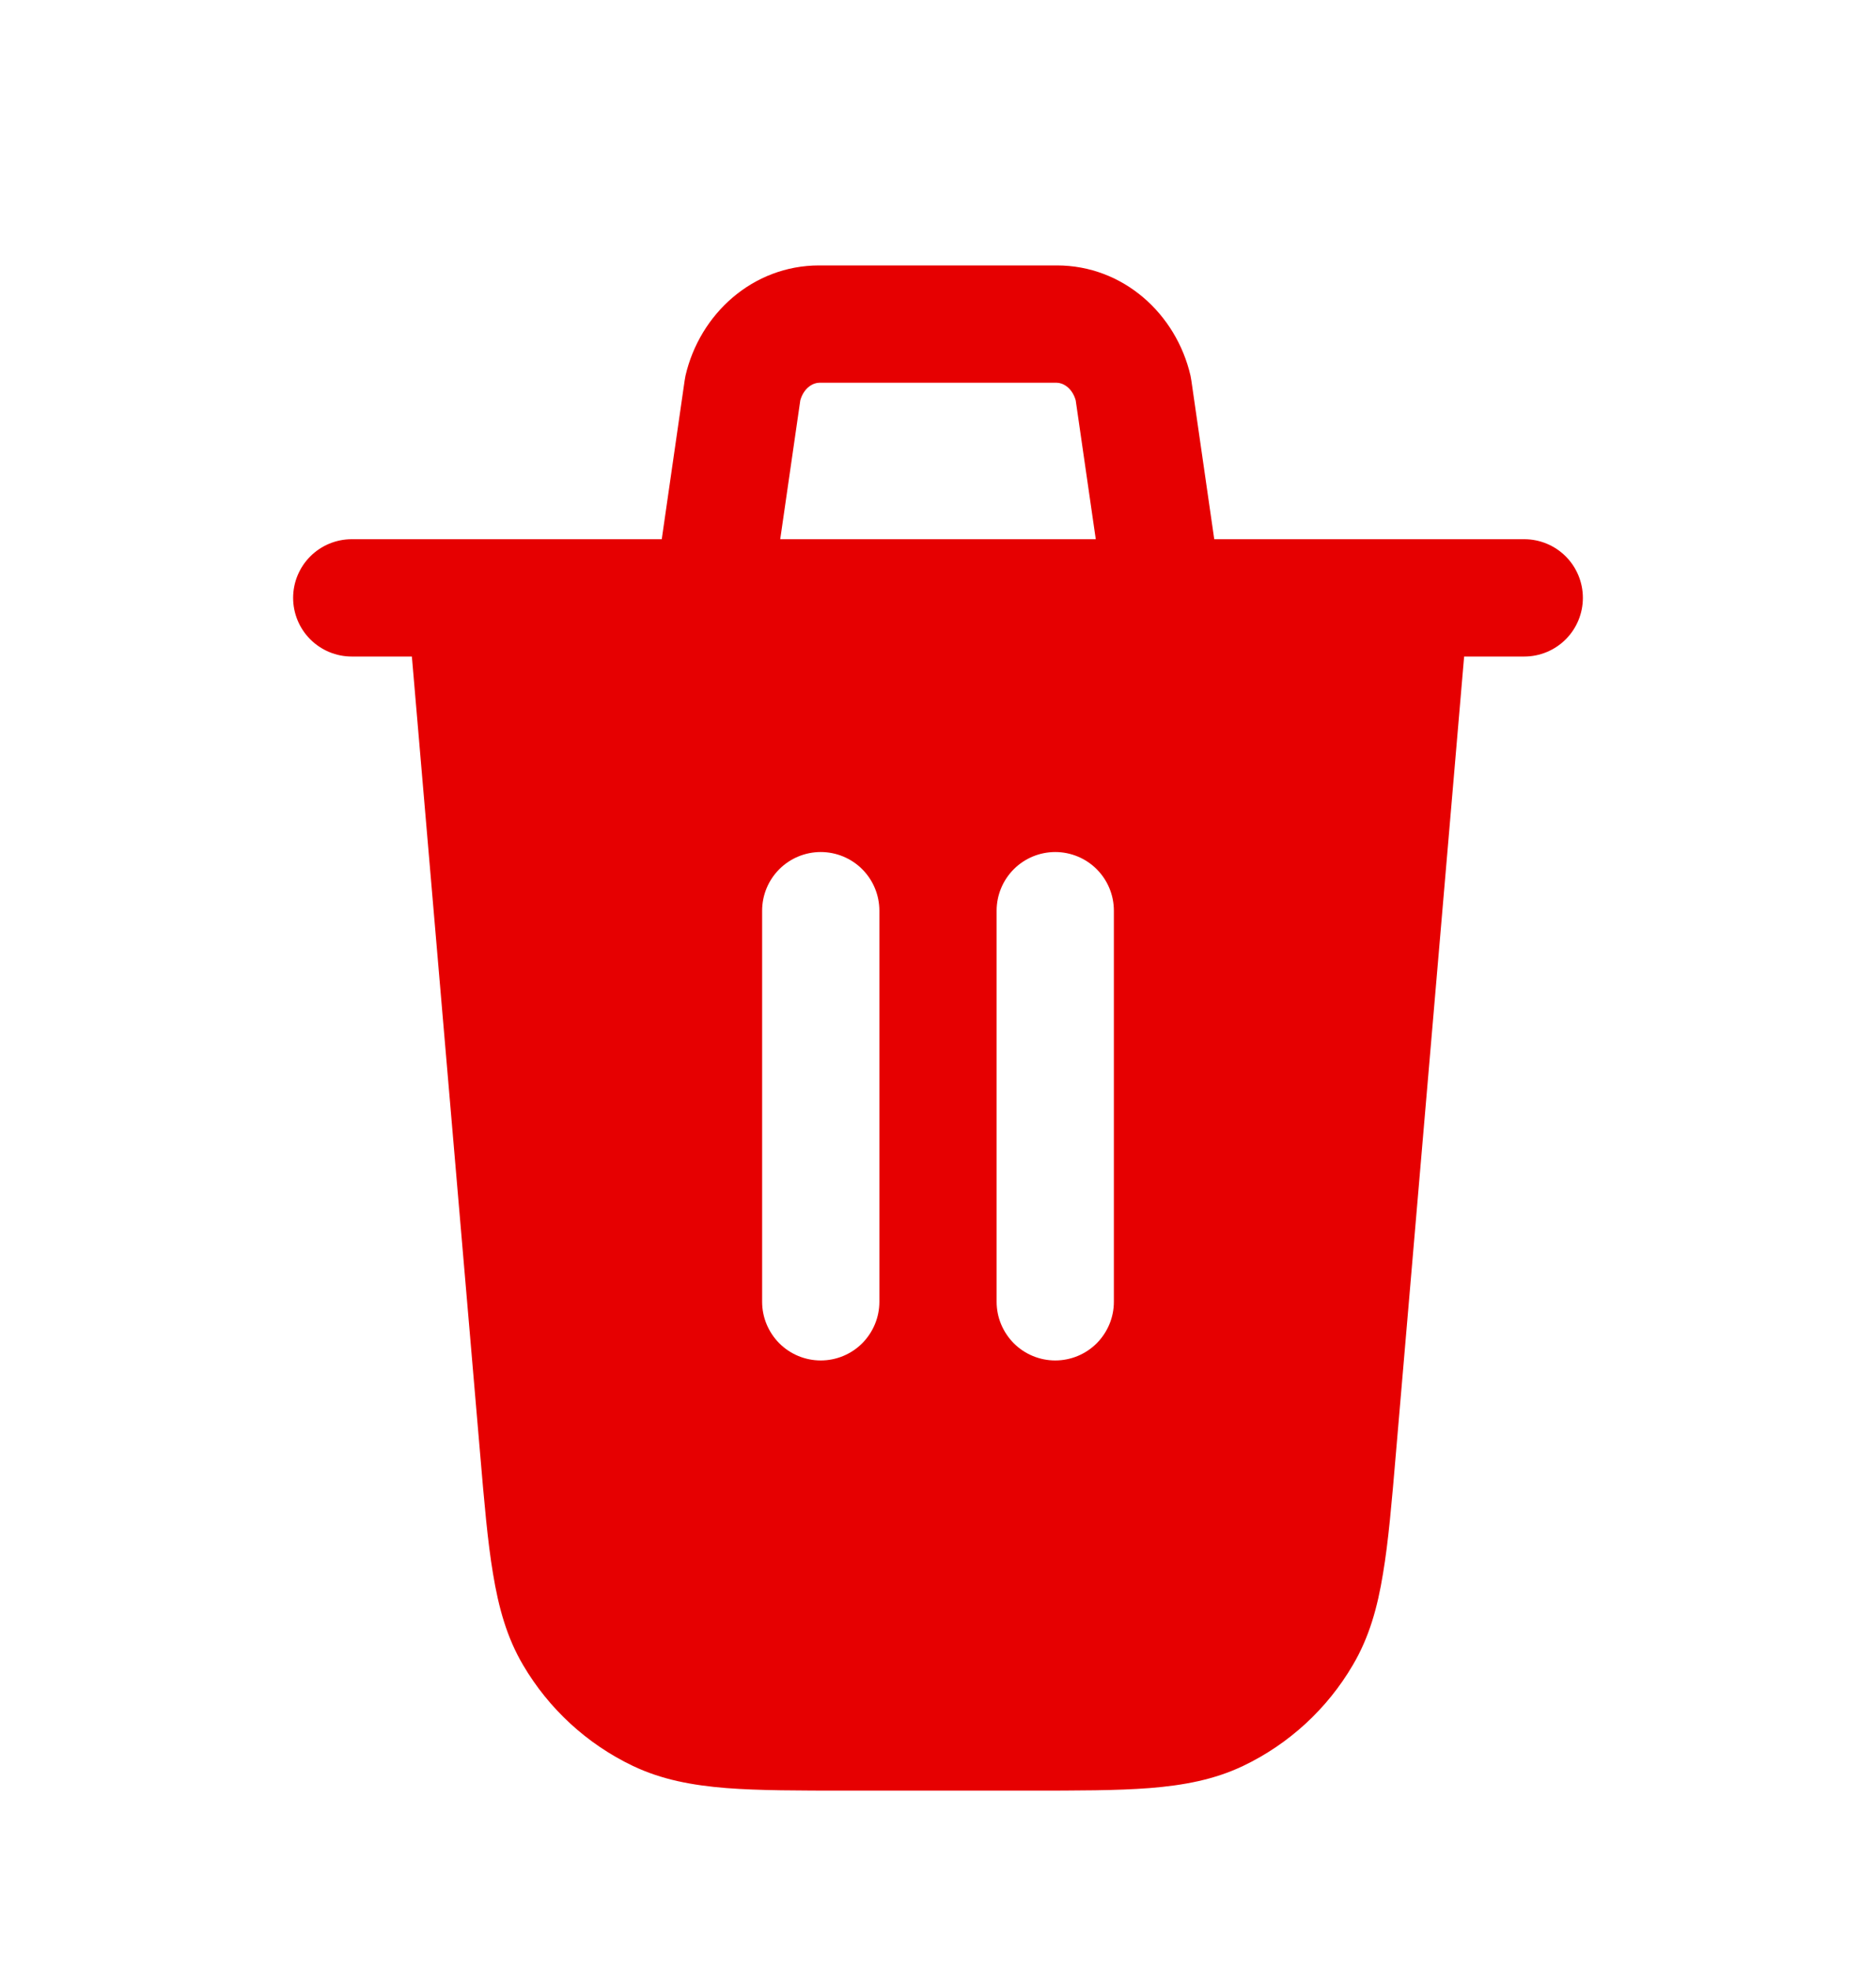 <svg xmlns="http://www.w3.org/2000/svg" width="20" height="21" viewBox="0 0 20 21" fill="none">
<path d="M12.701 4.054L12.945 5.745H16.25C16.416 5.745 16.575 5.811 16.692 5.928C16.809 6.045 16.875 6.204 16.875 6.37C16.875 6.536 16.809 6.695 16.692 6.812C16.575 6.929 16.416 6.995 16.25 6.995H15.609L14.882 15.482C14.838 15.999 14.802 16.424 14.744 16.767C14.686 17.125 14.597 17.445 14.422 17.741C14.149 18.207 13.742 18.581 13.255 18.814C12.945 18.962 12.618 19.022 12.257 19.051C11.909 19.078 11.483 19.078 10.965 19.078H9.035C8.517 19.078 8.091 19.078 7.743 19.051C7.382 19.022 7.055 18.962 6.745 18.814C6.258 18.581 5.851 18.207 5.577 17.741C5.402 17.445 5.315 17.125 5.256 16.767C5.198 16.423 5.162 15.999 5.118 15.482L4.391 6.995H3.75C3.584 6.995 3.425 6.929 3.308 6.812C3.191 6.695 3.125 6.536 3.125 6.37C3.125 6.204 3.191 6.045 3.308 5.928C3.425 5.811 3.584 5.745 3.75 5.745H7.055L7.299 4.054L7.308 4.003C7.46 3.345 8.025 2.828 8.733 2.828H11.267C11.975 2.828 12.54 3.345 12.692 4.003L12.701 4.054ZM8.318 5.745H11.682L11.468 4.265C11.428 4.126 11.327 4.078 11.266 4.078H8.734C8.673 4.078 8.572 4.126 8.532 4.265L8.318 5.745ZM9.375 9.703C9.375 9.537 9.309 9.378 9.192 9.261C9.075 9.144 8.916 9.078 8.75 9.078C8.584 9.078 8.425 9.144 8.308 9.261C8.191 9.378 8.125 9.537 8.125 9.703V13.87C8.125 14.036 8.191 14.194 8.308 14.312C8.425 14.429 8.584 14.495 8.75 14.495C8.916 14.495 9.075 14.429 9.192 14.312C9.309 14.194 9.375 14.036 9.375 13.87V9.703ZM11.875 9.703C11.875 9.537 11.809 9.378 11.692 9.261C11.575 9.144 11.416 9.078 11.25 9.078C11.084 9.078 10.925 9.144 10.808 9.261C10.691 9.378 10.625 9.537 10.625 9.703V13.87C10.625 14.036 10.691 14.194 10.808 14.312C10.925 14.429 11.084 14.495 11.25 14.495C11.416 14.495 11.575 14.429 11.692 14.312C11.809 14.194 11.875 14.036 11.875 13.87V9.703Z" fill="#E60001"/>
</svg>